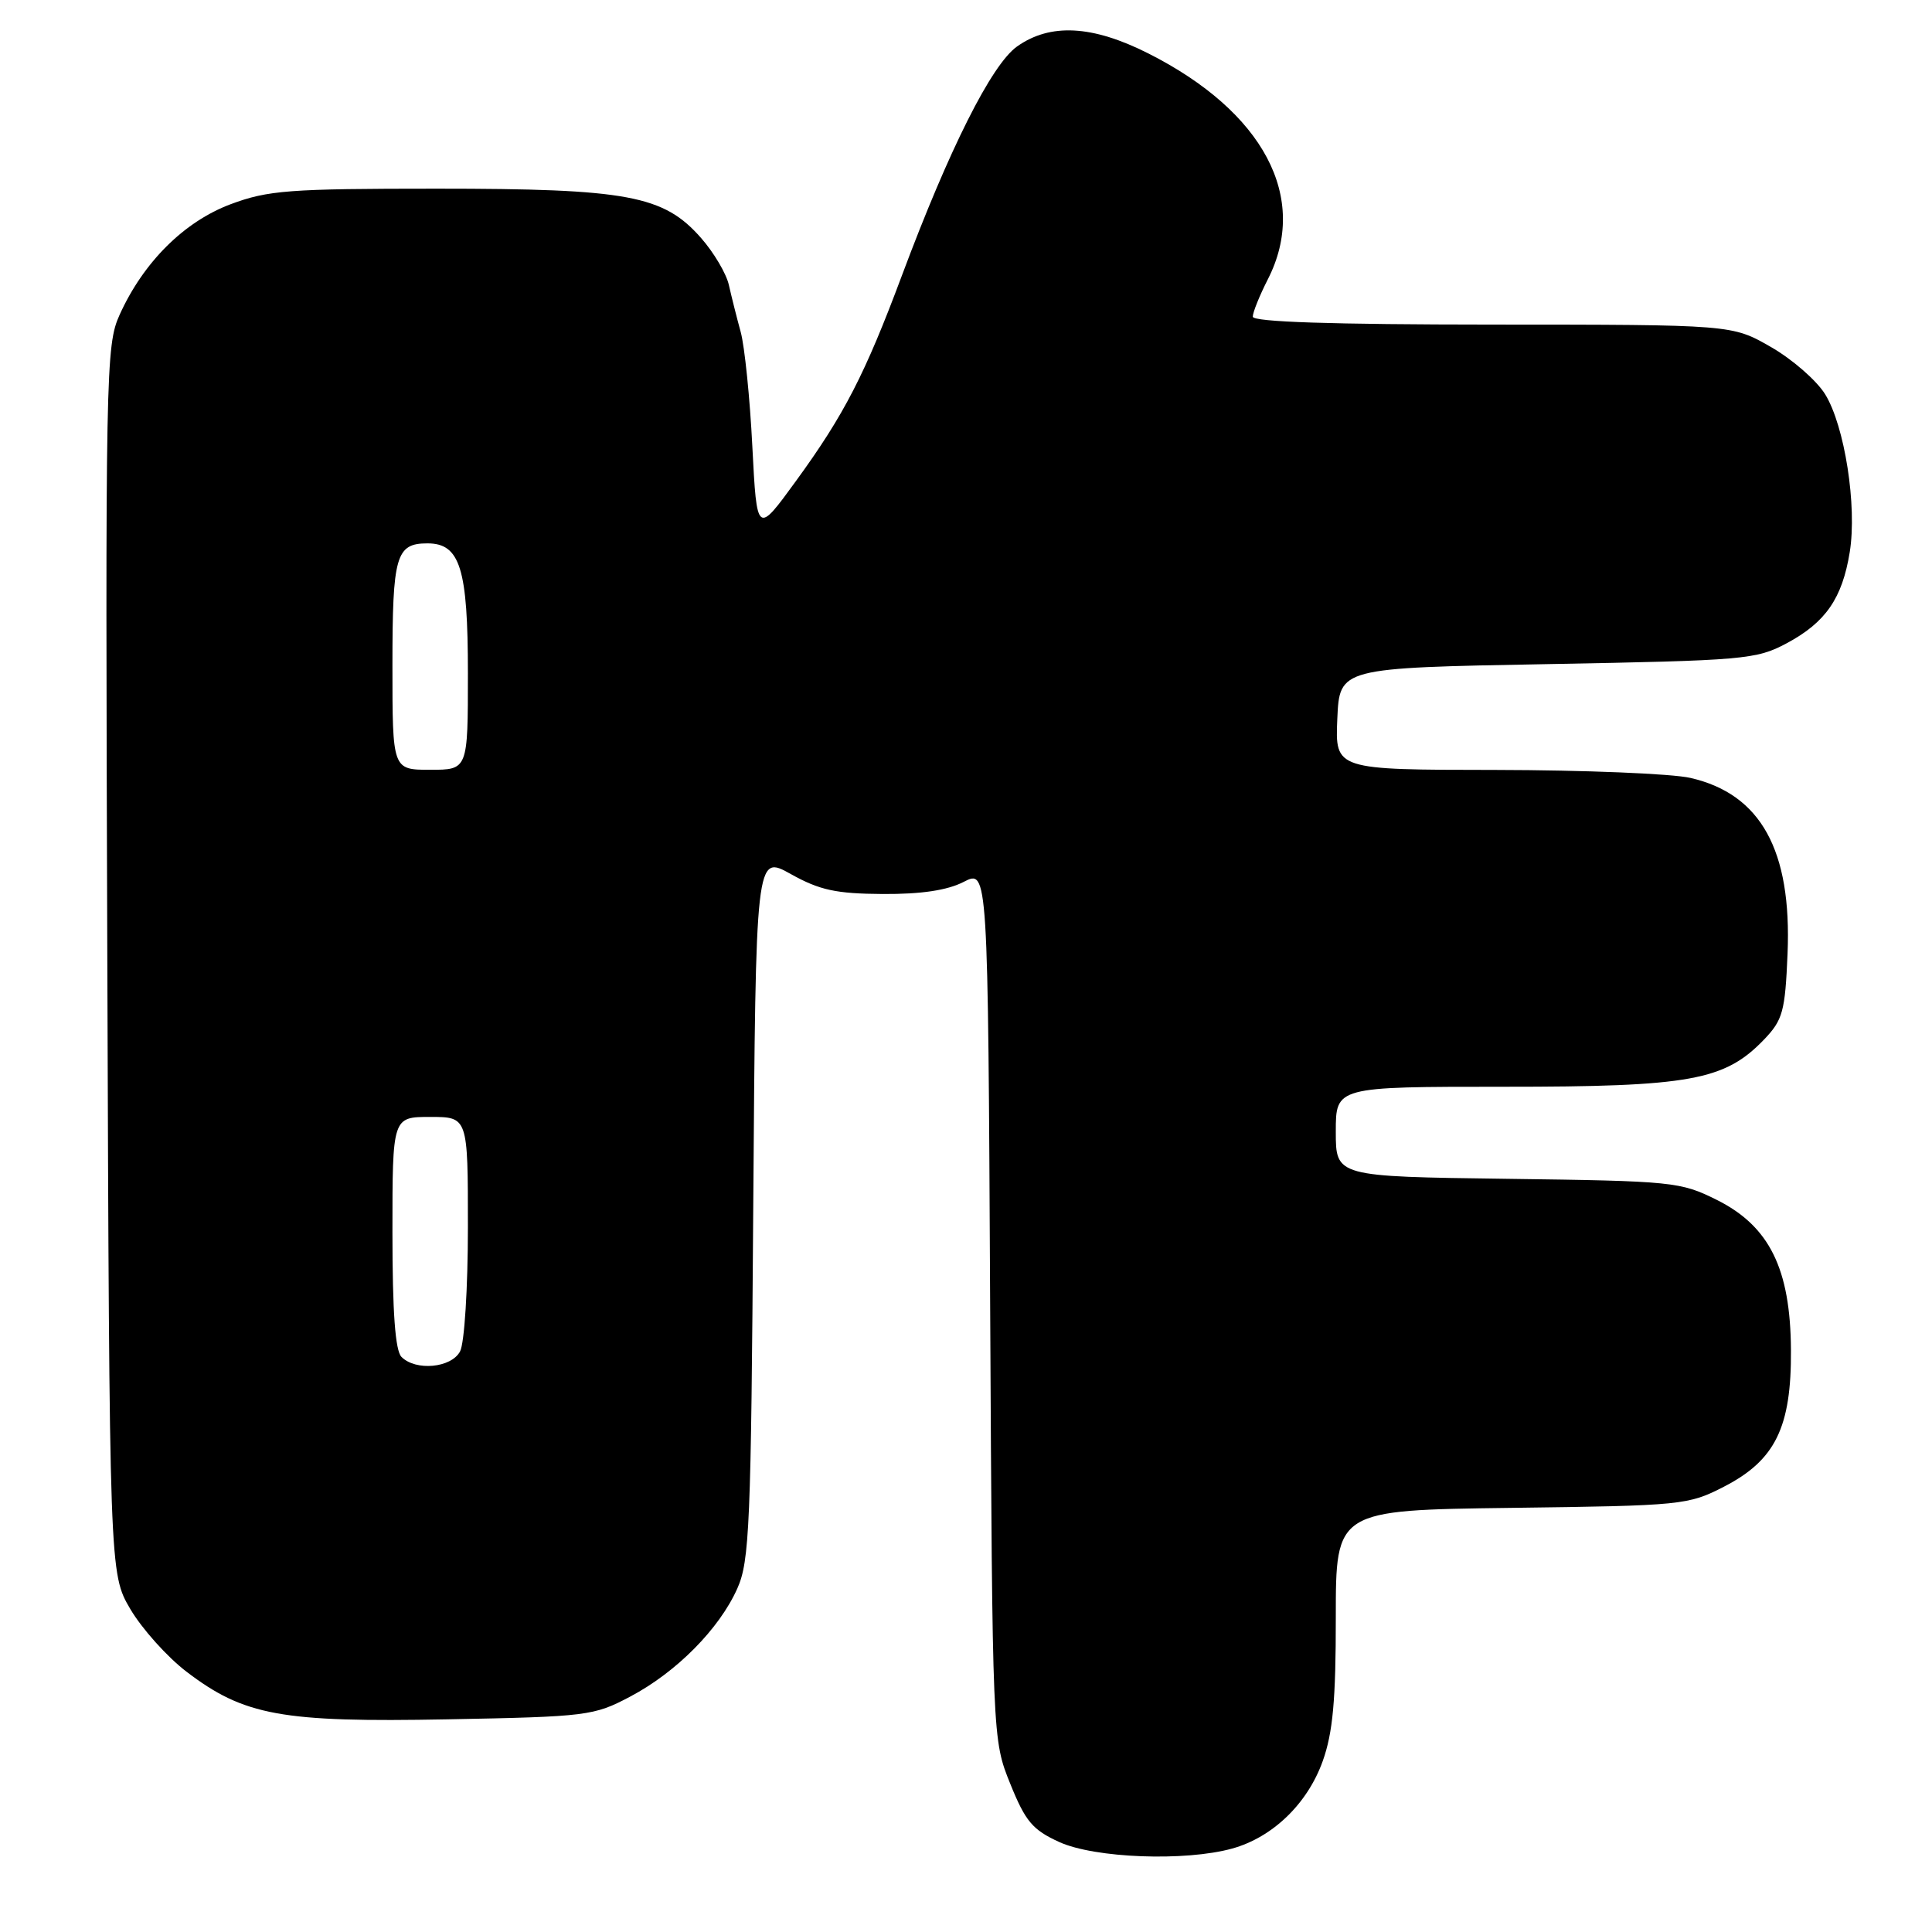 <?xml version="1.0" encoding="UTF-8" standalone="no"?>
<!DOCTYPE svg PUBLIC "-//W3C//DTD SVG 1.1//EN" "http://www.w3.org/Graphics/SVG/1.1/DTD/svg11.dtd" >
<svg xmlns="http://www.w3.org/2000/svg" xmlns:xlink="http://www.w3.org/1999/xlink" version="1.1" viewBox="0 0 256 256">
 <g >
 <path fill="currentColor"
d=" M 163.28 244.94 C 168.64 243.45 173.25 239.00 175.27 233.35 C 176.61 229.60 177.01 225.27 177.00 214.30 C 177.00 200.10 177.00 200.10 200.28 199.80 C 222.89 199.51 223.70 199.43 228.44 196.99 C 235.24 193.49 237.38 189.12 237.31 178.89 C 237.25 168.12 234.46 162.48 227.50 159.00 C 222.67 156.59 221.71 156.49 199.75 156.20 C 177.00 155.90 177.00 155.90 177.00 149.95 C 177.00 144.00 177.00 144.00 199.25 144.00 C 223.94 144.01 228.54 143.17 233.75 137.74 C 236.23 135.15 236.54 134.03 236.86 126.36 C 237.43 112.67 233.32 105.22 224.00 103.08 C 221.53 102.51 209.92 102.04 198.20 102.02 C 176.91 102.00 176.91 102.00 177.20 95.25 C 177.50 88.50 177.50 88.50 205.00 88.00 C 231.15 87.52 232.71 87.39 236.74 85.24 C 241.90 82.48 244.11 79.29 245.10 73.16 C 246.09 67.07 244.43 56.43 241.84 52.24 C 240.71 50.41 237.47 47.59 234.64 45.97 C 229.50 43.02 229.50 43.02 197.75 43.01 C 176.45 43.00 166.00 42.66 166.00 41.96 C 166.00 41.39 166.90 39.16 168.00 37.00 C 173.50 26.22 167.45 14.80 152.16 7.08 C 144.74 3.33 139.15 3.04 134.75 6.17 C 131.38 8.58 125.78 19.72 119.51 36.50 C 114.63 49.57 111.85 54.97 105.51 63.68 C 100.29 70.86 100.29 70.86 99.69 59.18 C 99.37 52.76 98.67 45.92 98.15 44.00 C 97.62 42.08 96.92 39.27 96.58 37.77 C 96.25 36.27 94.59 33.46 92.89 31.53 C 87.94 25.89 83.18 25.00 57.86 25.00 C 38.30 25.00 35.51 25.21 30.56 27.06 C 24.40 29.37 19.00 34.74 15.85 41.71 C 14.02 45.75 13.95 49.08 14.22 127.21 C 14.50 208.50 14.50 208.50 17.28 213.23 C 18.81 215.82 22.15 219.55 24.70 221.50 C 32.34 227.33 37.29 228.24 59.32 227.82 C 77.78 227.47 78.69 227.36 83.50 224.81 C 89.61 221.59 95.30 215.85 97.69 210.50 C 99.32 206.88 99.52 202.11 99.81 159.86 C 100.14 113.22 100.14 113.22 104.79 115.82 C 108.61 117.95 110.77 118.42 116.97 118.46 C 122.08 118.49 125.53 117.97 127.70 116.85 C 130.91 115.20 130.91 115.20 131.20 172.85 C 131.50 230.50 131.50 230.50 133.86 236.35 C 135.87 241.34 136.82 242.47 140.36 244.08 C 145.07 246.22 157.05 246.67 163.28 244.94 Z  M 53.20 179.80 C 52.37 178.97 52.00 173.87 52.00 163.30 C 52.00 148.00 52.00 148.00 57.00 148.00 C 62.00 148.00 62.00 148.00 62.00 162.57 C 62.00 170.69 61.54 177.99 60.96 179.07 C 59.79 181.26 55.10 181.70 53.20 179.80 Z  M 52.00 88.20 C 52.00 73.62 52.46 72.00 56.64 72.00 C 60.97 72.00 62.00 75.32 62.00 89.22 C 62.00 102.00 62.00 102.00 57.00 102.00 C 52.00 102.00 52.00 102.00 52.00 88.20 Z "/>
</g>
</svg>